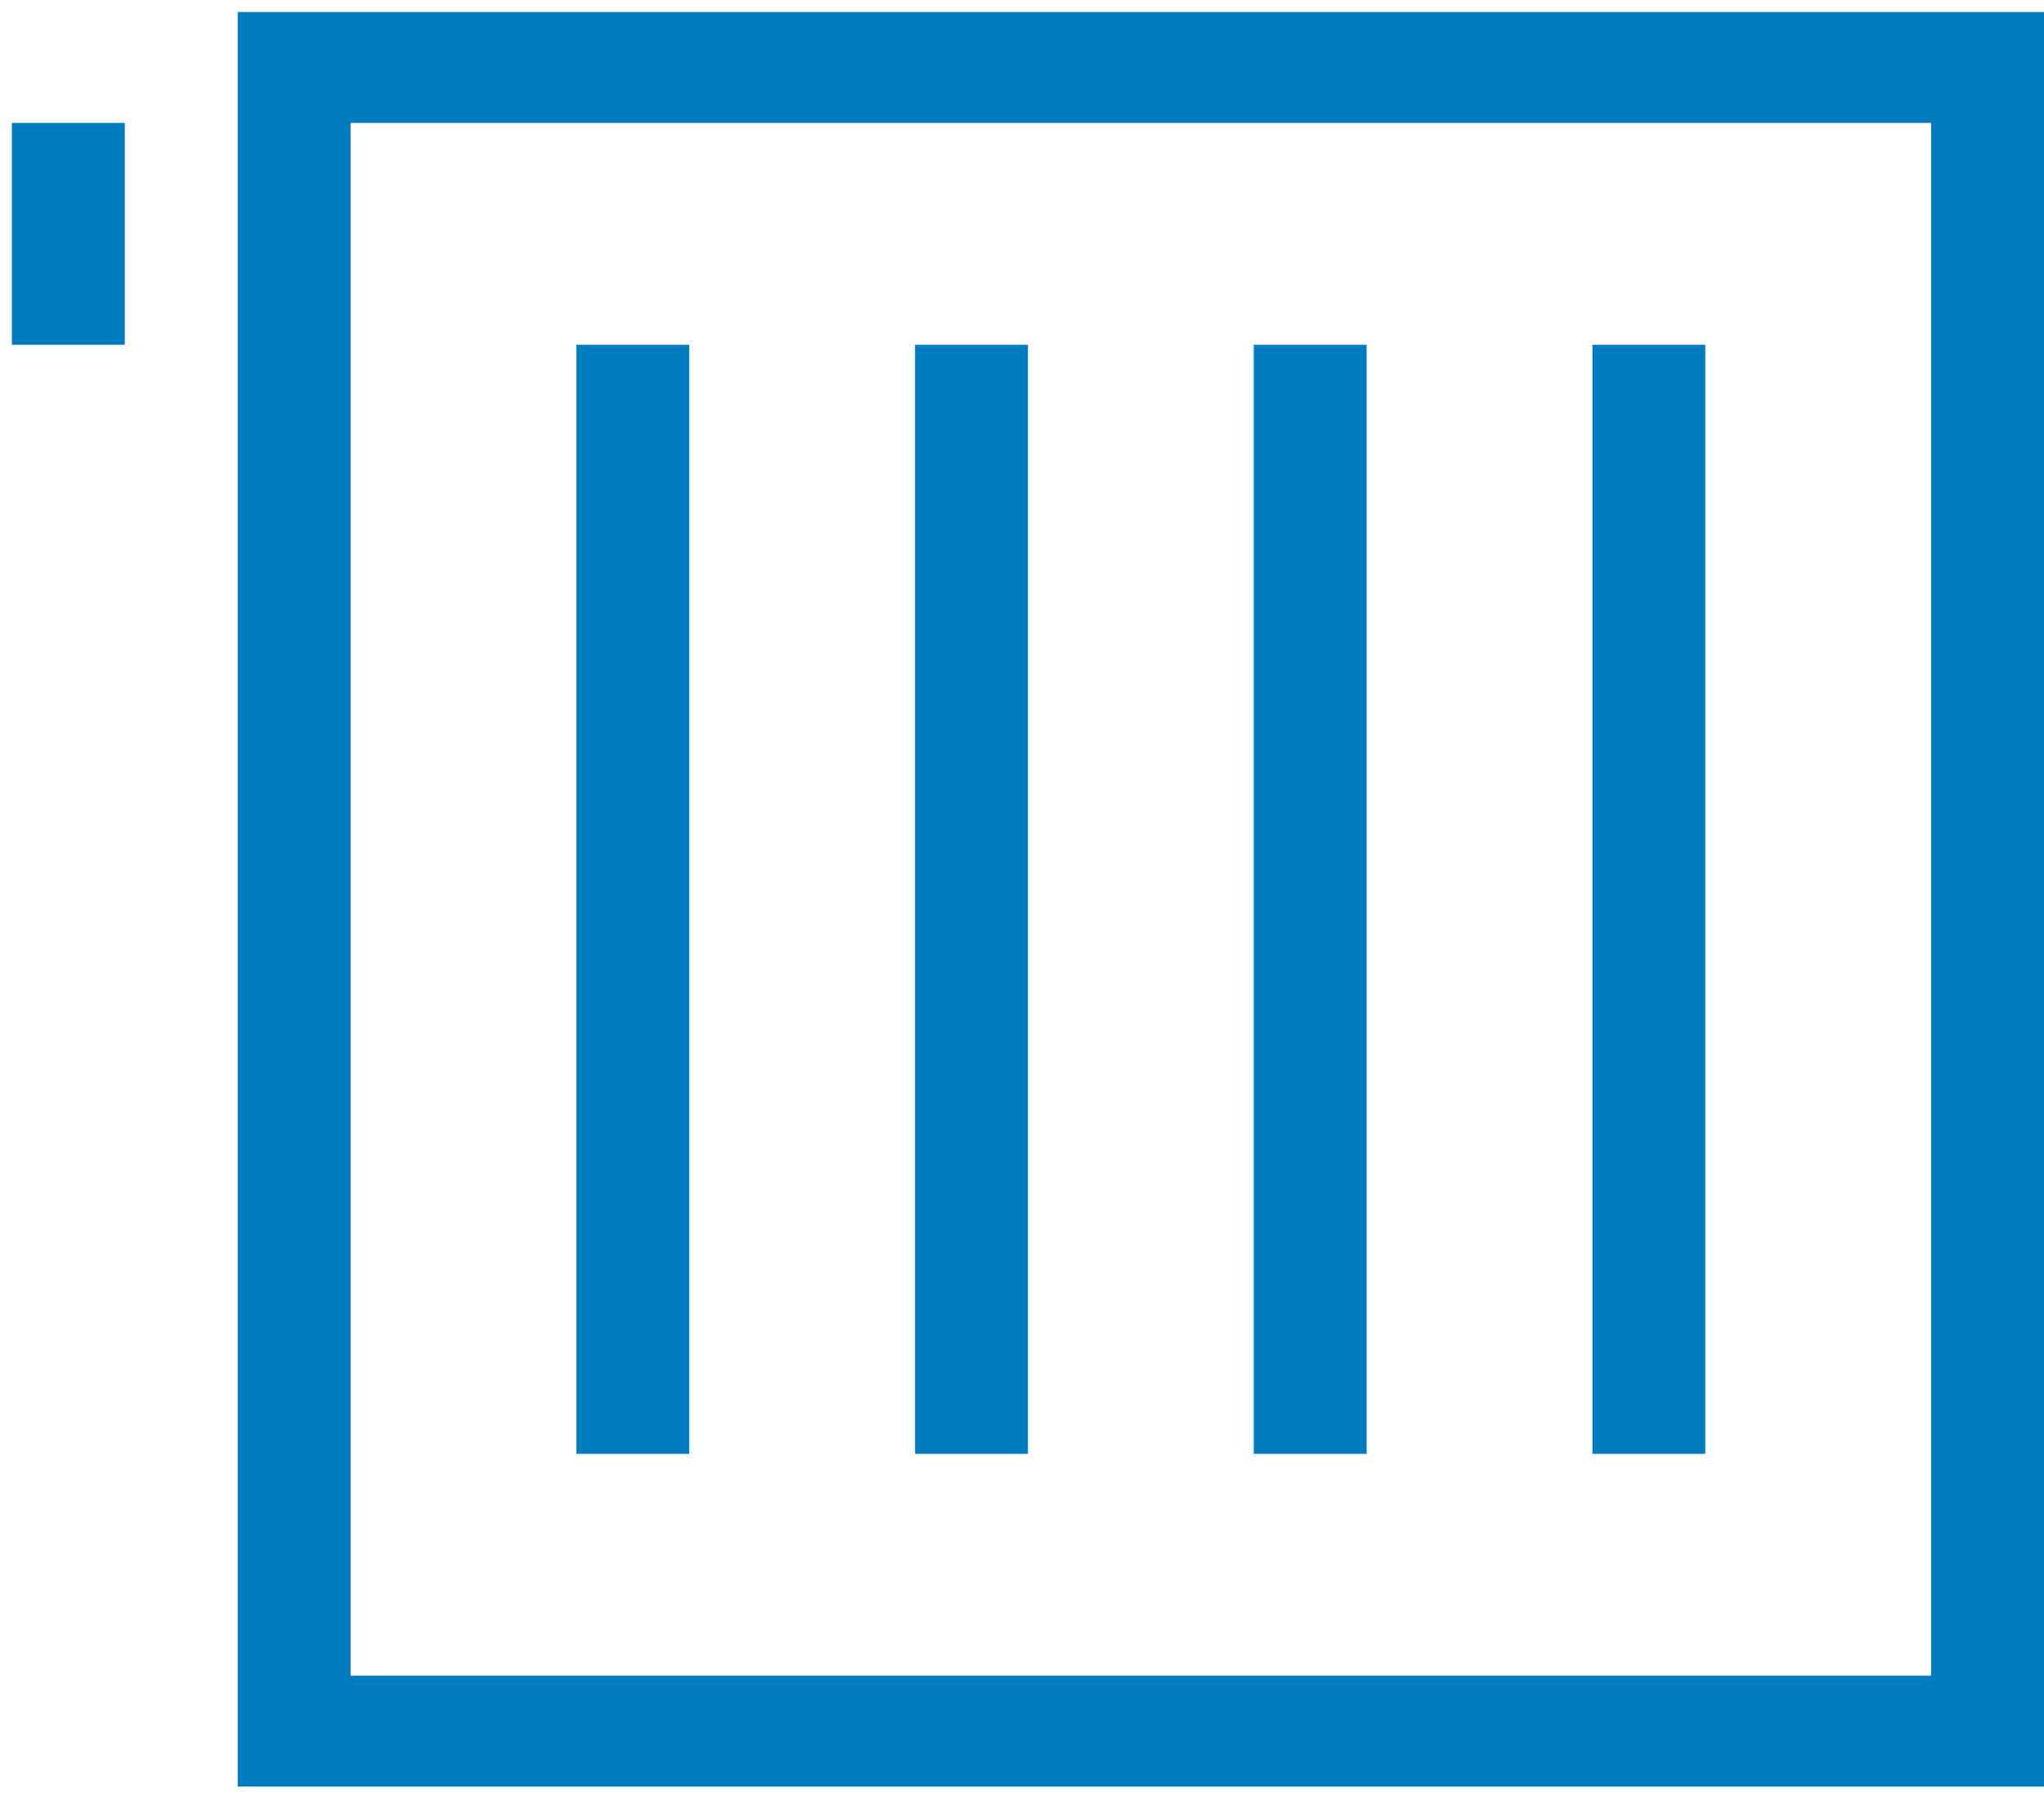 <svg width="43" height="38" viewBox="0 0 43 38" fill="#007BC0" xmlns="http://www.w3.org/2000/svg">
<path d="M43 37.586H5V0.253H43V37.586ZM7.375 35.253H40.625V2.586H7.375V35.253ZM14.5 7.253H12.125V30.586H14.5V7.253ZM21.625 7.253H19.25V30.586H21.625V7.253ZM28.75 7.253H26.375V30.586H28.75V7.253ZM35.875 7.253H33.5V30.586H35.875V7.253ZM2.625 2.586H0.25V7.253H2.625V2.586Z"/>
</svg>
